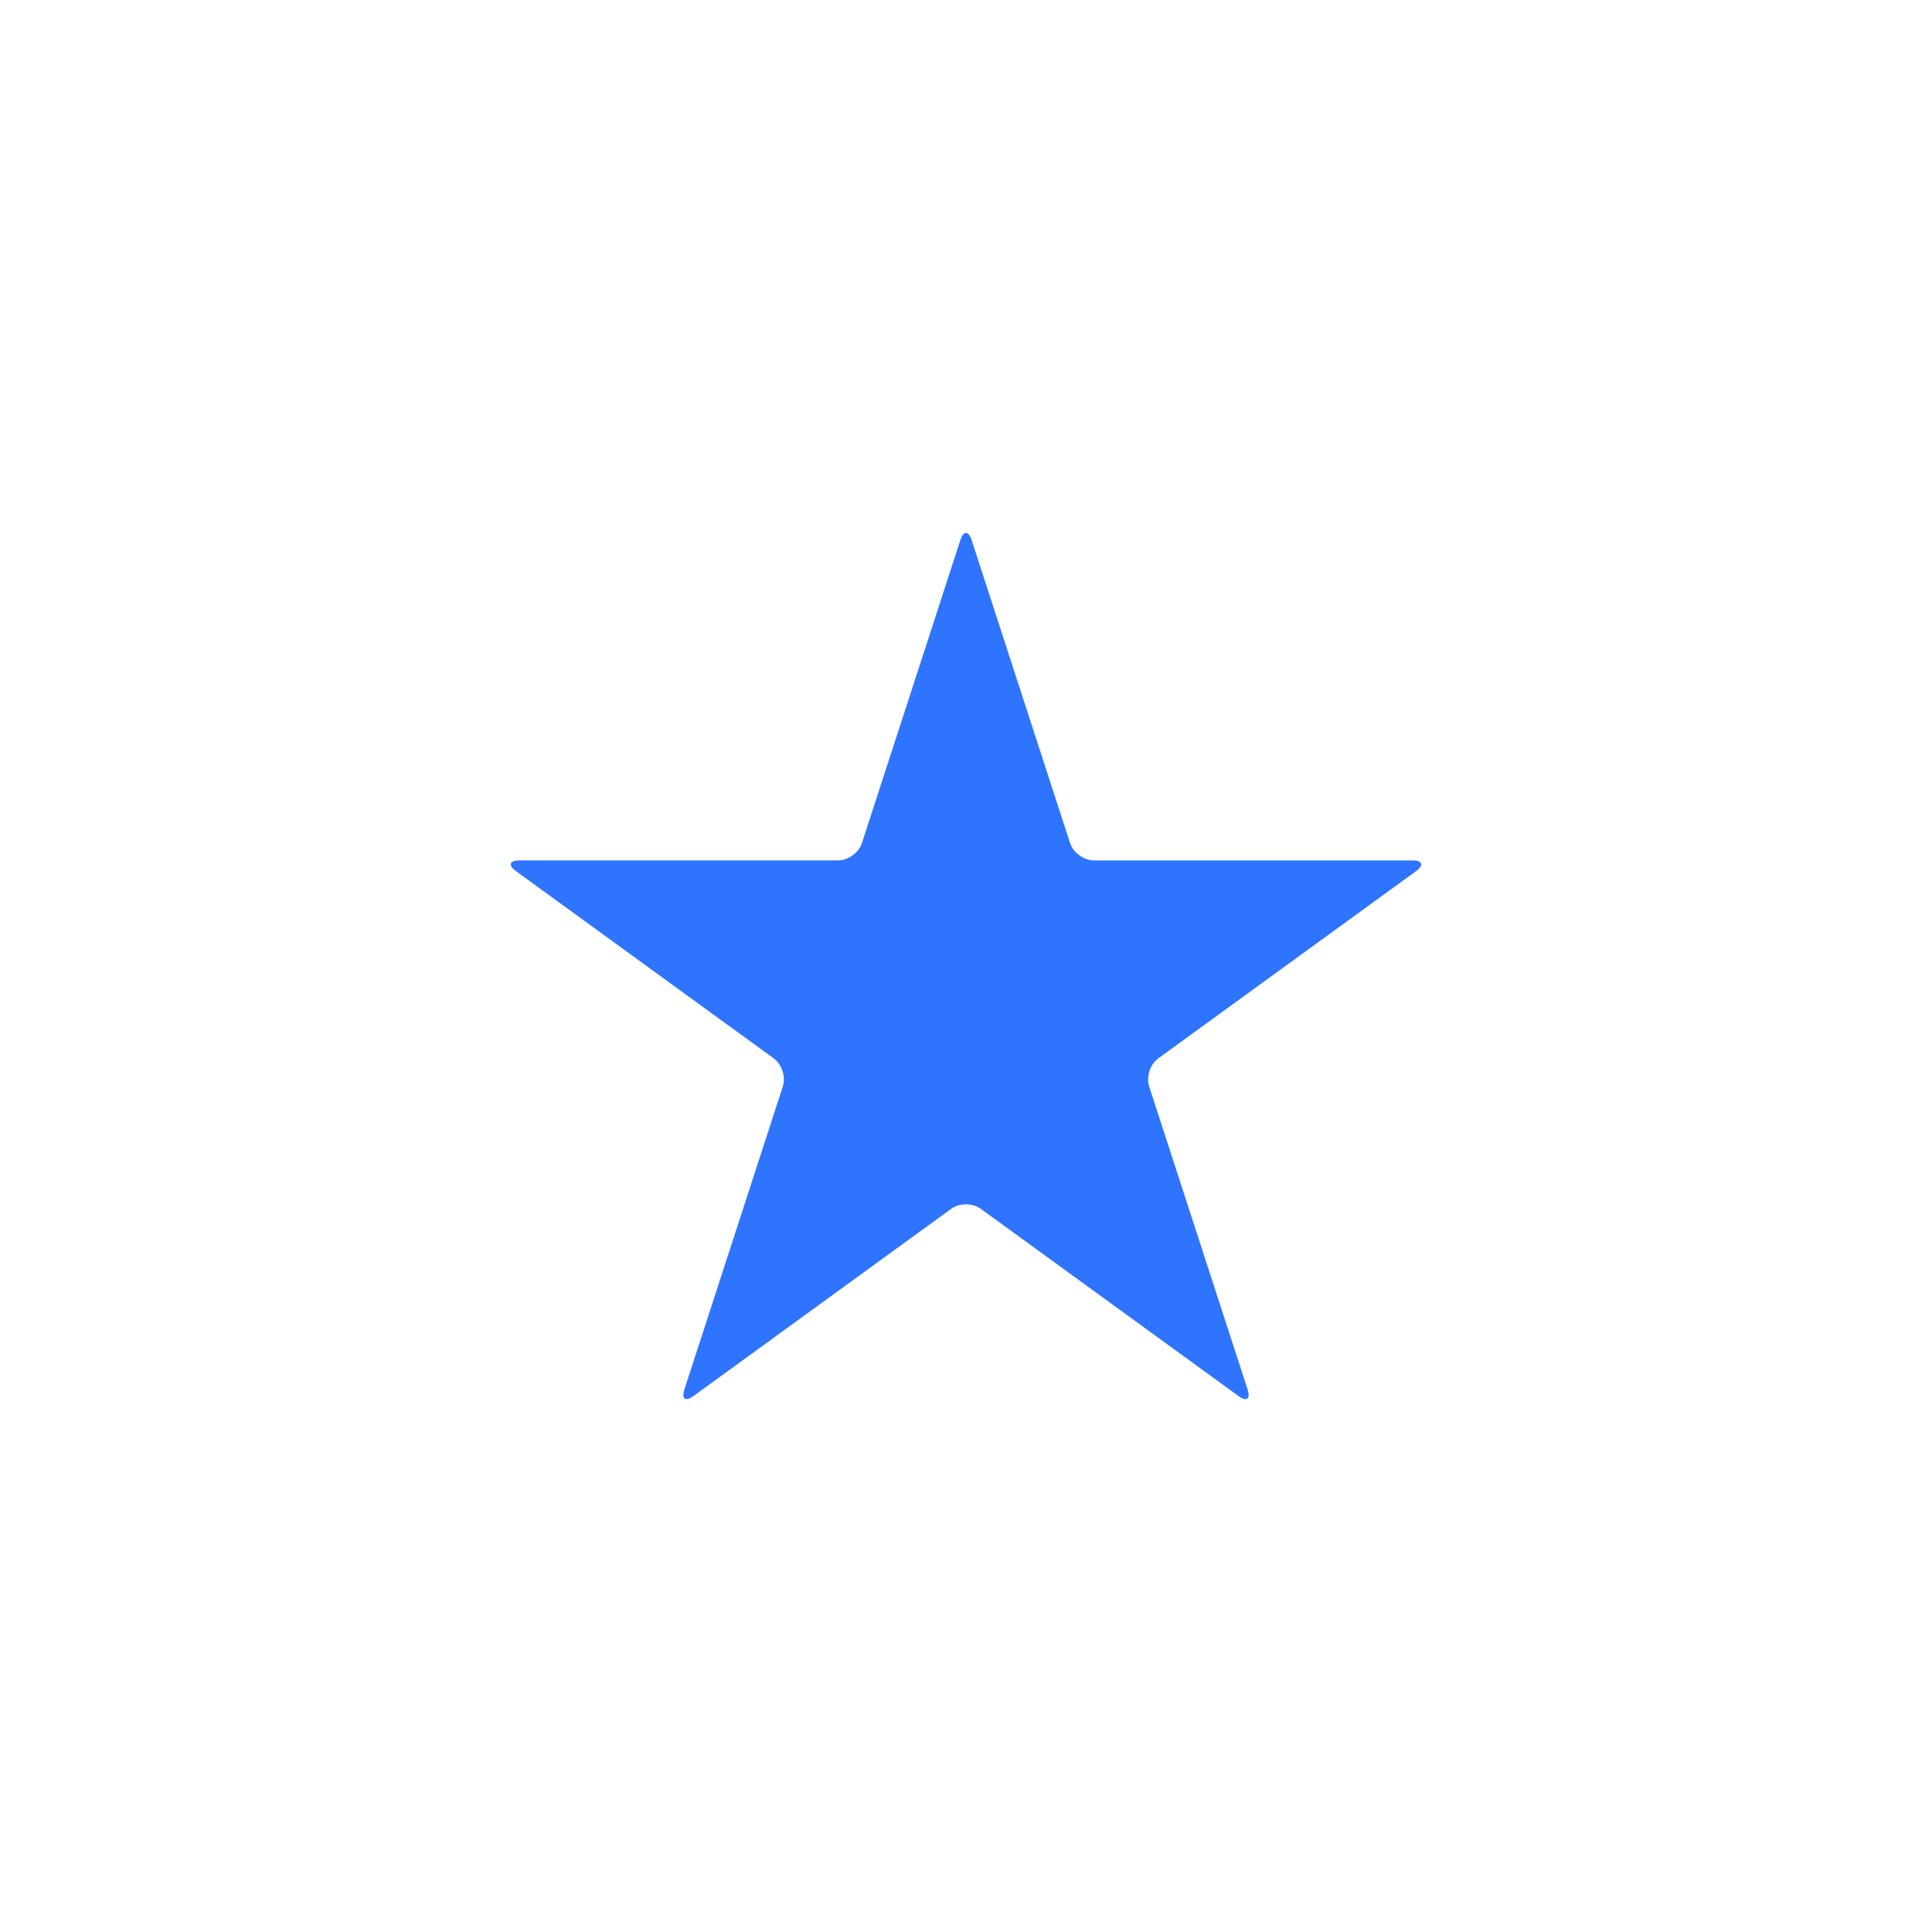 <svg width="87" height="87" viewBox="0 0 87 87" fill="none" xmlns="http://www.w3.org/2000/svg">
						<g filter="url(#filter0_d_786:33106)">
							<rect x="4" width="79" height="79" rx="39.5" fill="white" />
							<g clip-path="url(#clip0_786:33106)">
								<path
									d="M49.261 34.745C48.809 34.745 48.328 34.396 48.187 33.965L43.754 20.32C43.613 19.889 43.387 19.889 43.246 20.32L38.813 33.965C38.673 34.396 38.192 34.745 37.739 34.745H23.392C22.939 34.745 22.868 34.961 23.235 35.228L34.842 43.66C35.209 43.927 35.392 44.492 35.252 44.923L30.819 58.567C30.679 58.998 30.863 59.132 31.229 58.865L42.836 50.433C43.203 50.167 43.797 50.167 44.164 50.433L55.771 58.866C56.138 59.133 56.321 58.999 56.181 58.568L51.748 44.924C51.608 44.493 51.791 43.927 52.158 43.661L63.765 35.229C64.132 34.962 64.061 34.746 63.608 34.746H49.261V34.745Z"
									fill="#2E74FF"
								/>
							</g>
						</g>
						<defs>
							<filter
								id="filter0_d_786:33106"
								x="0"
								y="0"
								width="87"
								height="87"
								filterUnits="userSpaceOnUse"
								color-interpolation-filters="sRGB"
							>
								<feFlood flood-opacity="0" result="BackgroundImageFix" />
								<feColorMatrix
									in="SourceAlpha"
									type="matrix"
									values="0 0 0 0 0 0 0 0 0 0 0 0 0 0 0 0 0 0 127 0"
									result="hardAlpha"
								/>
								<feOffset dy="4" />
								<feGaussianBlur stdDeviation="2" />
								<feComposite in2="hardAlpha" operator="out" />
								<feColorMatrix type="matrix" values="0 0 0 0 0 0 0 0 0 0 0 0 0 0 0 0 0 0 0.25 0" />
								<feBlend mode="normal" in2="BackgroundImageFix" result="effect1_dropShadow_786:33106" />
								<feBlend mode="normal" in="SourceGraphic" in2="effect1_dropShadow_786:33106" result="shape" />
							</filter>
							<clipPath id="clip0_786:33106">
								<rect width="41" height="41" fill="white" transform="translate(23 19)" />
							</clipPath>
						</defs>
					</svg>